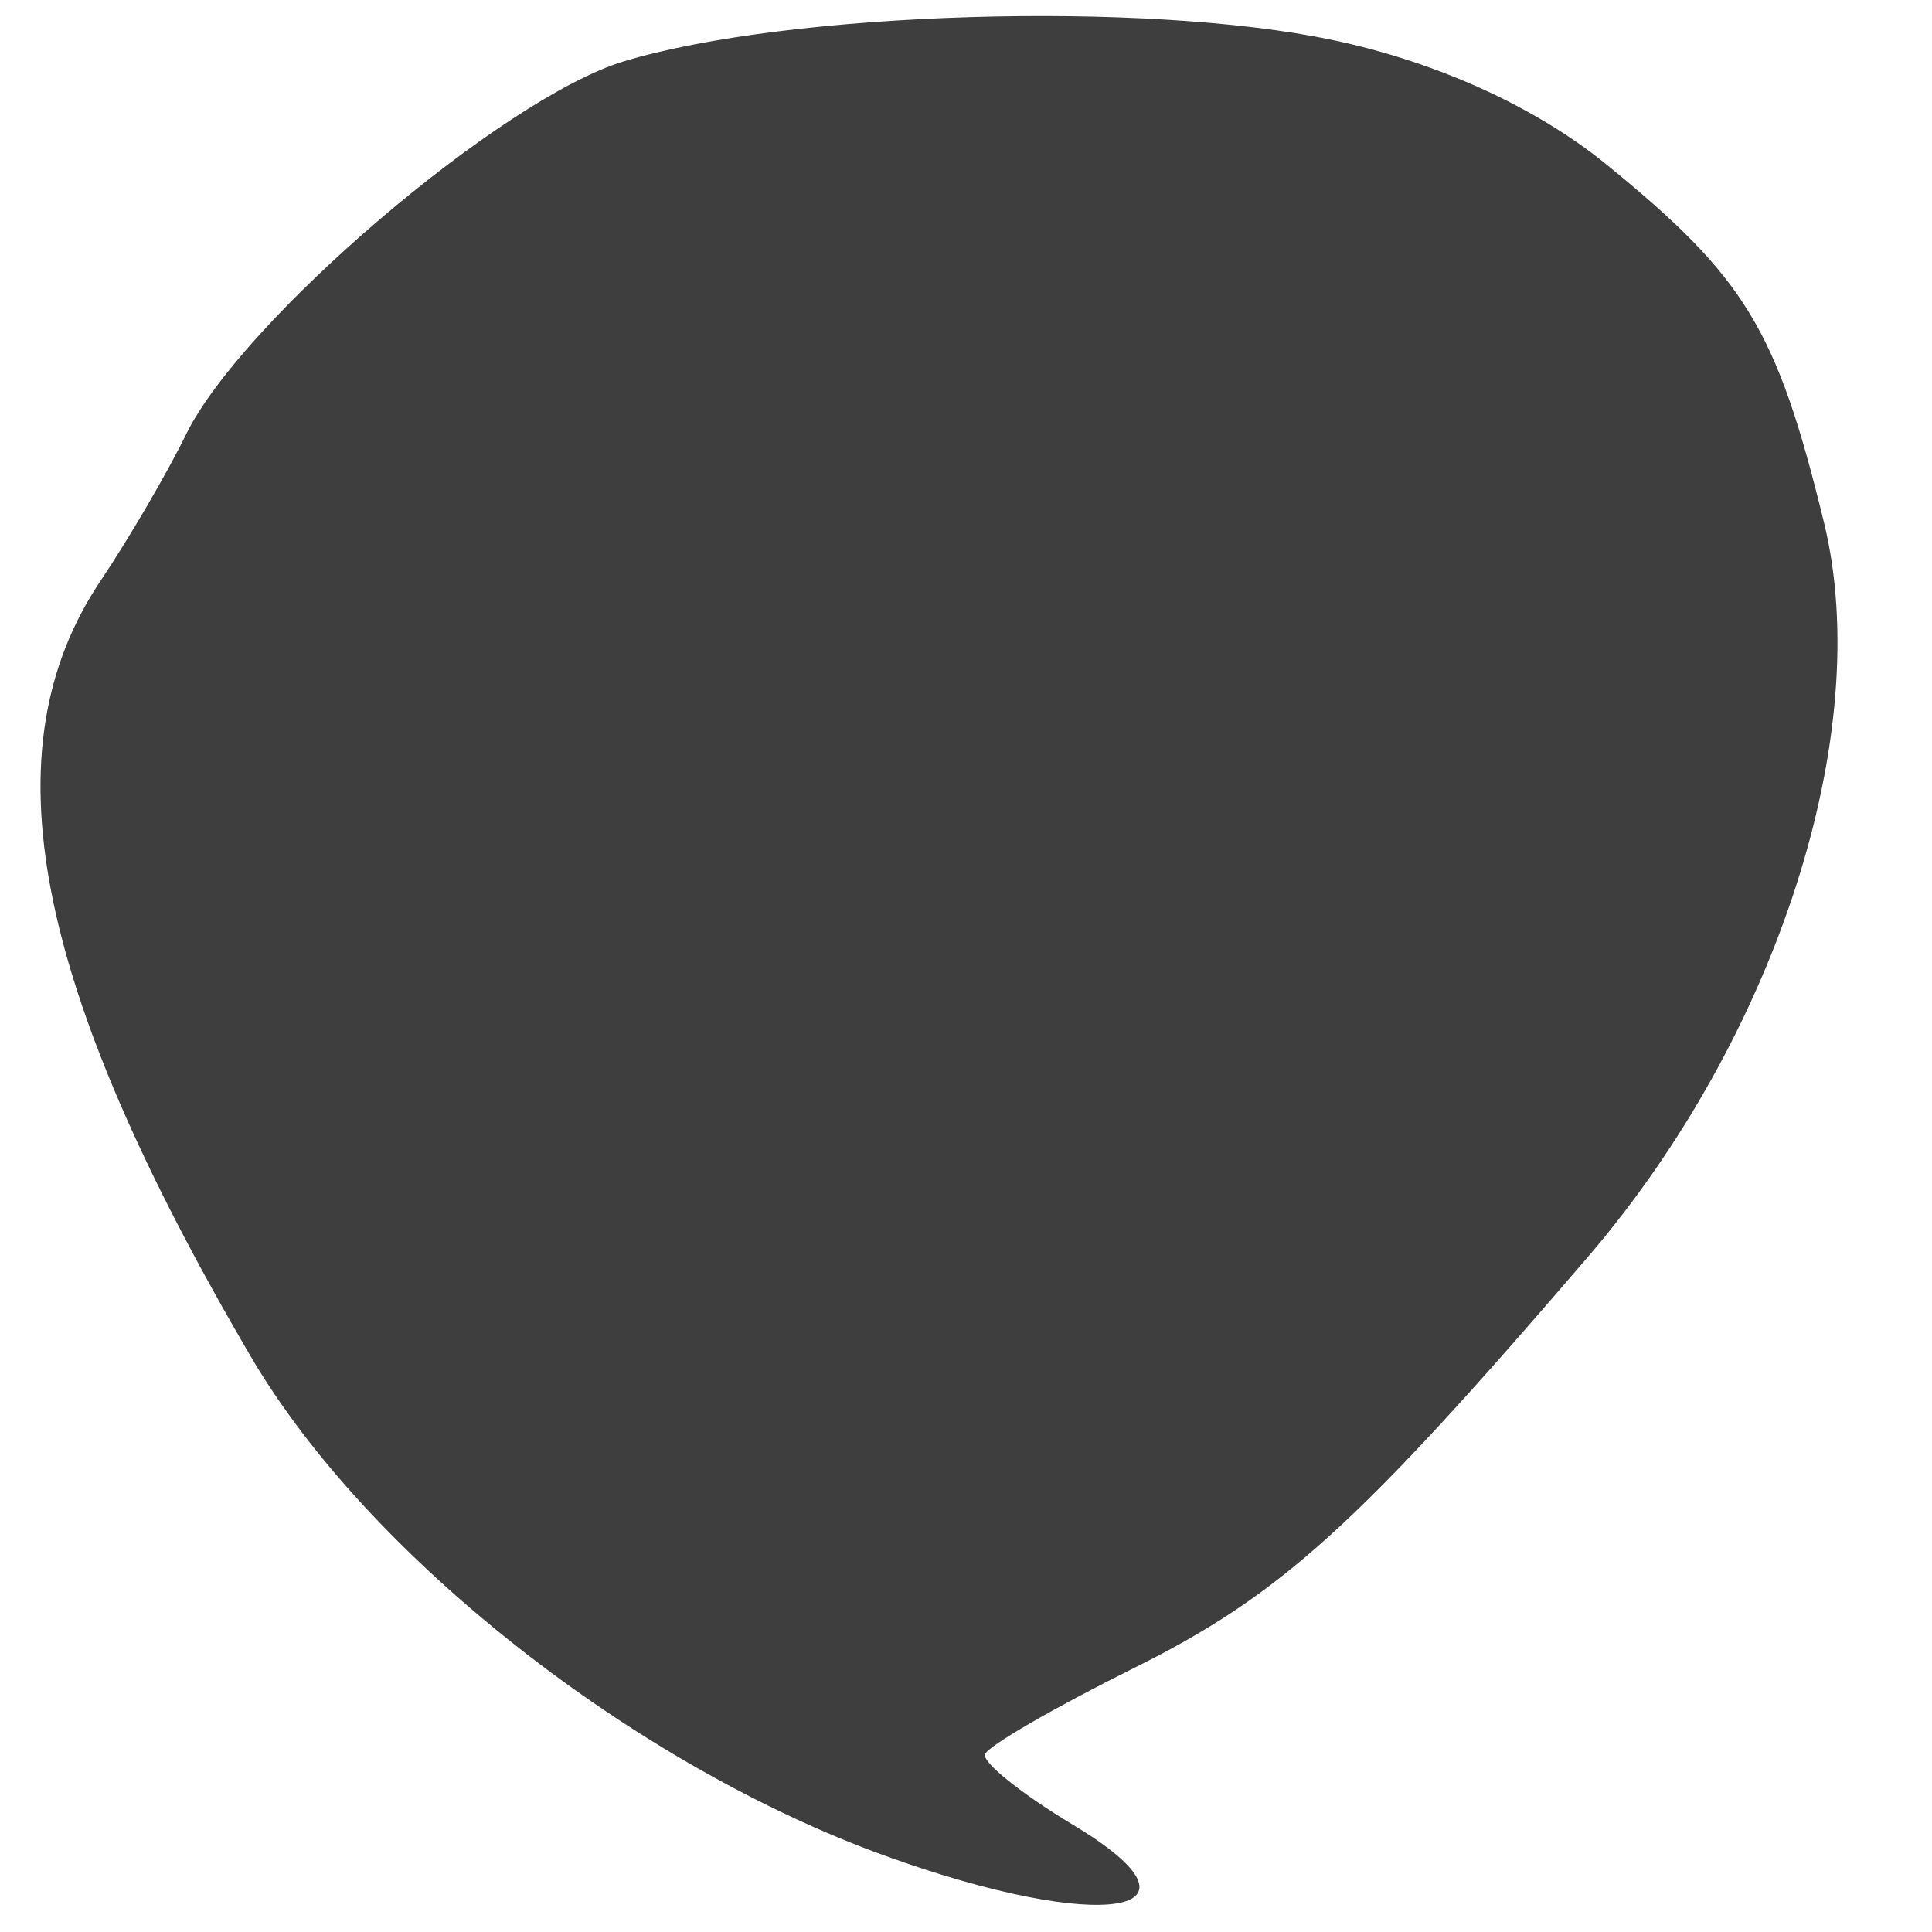 <svg width="10" height="10" viewBox="0 0 29 30" fill="none" xmlns="http://www.w3.org/2000/svg">
<path d="M24.436 2.547C26.602 4.308 27.092 5.113 27.824 8.118C28.616 11.374 27.098 16.089 24.153 19.522C20.576 23.691 19.385 24.769 17.1 25.905C15.874 26.514 14.836 27.115 14.794 27.241C14.752 27.366 15.367 27.859 16.162 28.336C18.482 29.729 16.619 30.037 13.248 28.818C9.329 27.402 5.205 24.156 3.392 21.06C0.008 15.283 -0.697 11.644 1.059 9.023C1.5 8.365 2.098 7.342 2.387 6.75C3.253 4.976 7.298 1.526 9.182 0.954C11.749 0.176 17.288 0.008 20.196 0.622C21.81 0.962 23.34 1.657 24.436 2.547L24.436 2.547Z" fill="#3E3E3E"/>
</svg>
